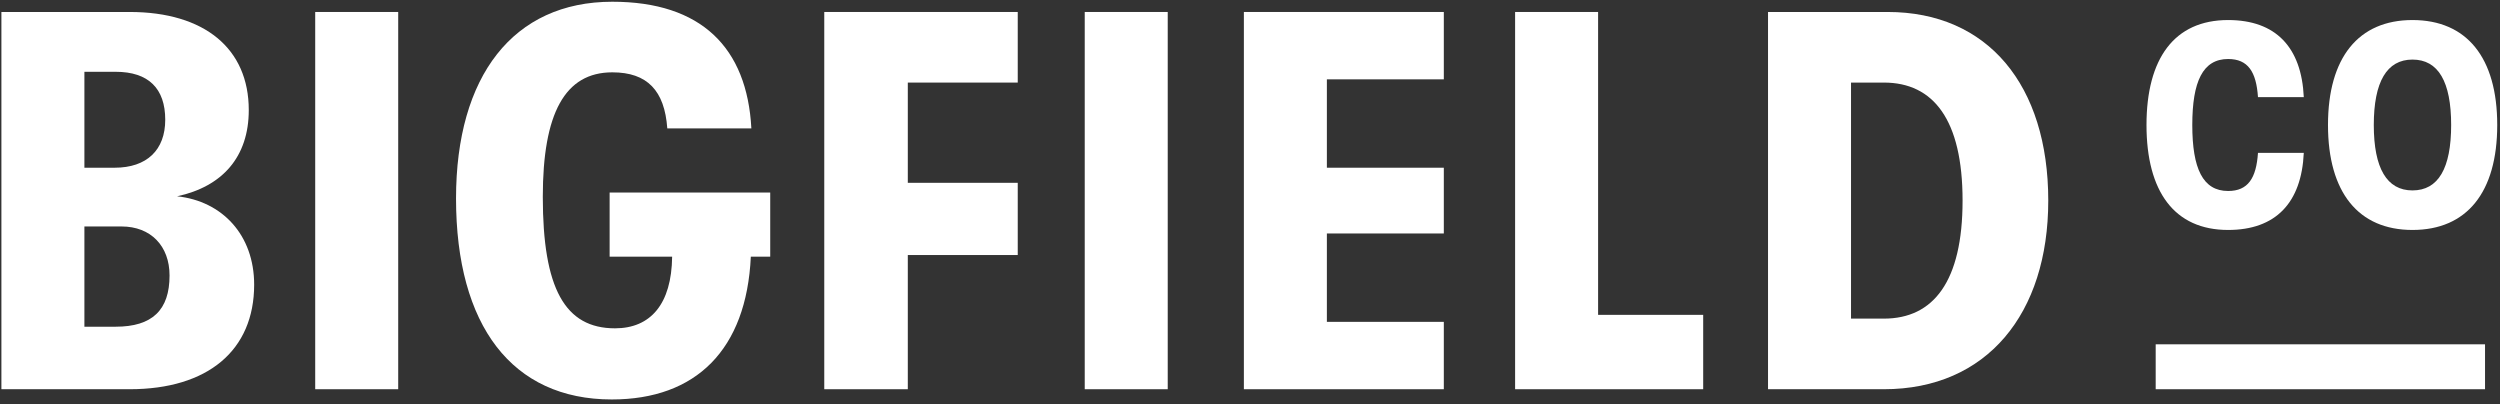 <?xml version="1.0" encoding="UTF-8"?>
<svg width="167px" height="27px" viewBox="0 0 167 27" version="1.1" xmlns="http://www.w3.org/2000/svg" xmlns:xlink="http://www.w3.org/1999/xlink">
    <rect x="0" y="0" width="167" height="27" fill="#333333" stroke="none"/>
    <!-- Generator: Sketch 51.1 (57501) - http://www.bohemiancoding.com/sketch -->
    <title>logo</title>
    <desc>Created with Sketch.</desc>
    <defs></defs>
    <g id="Design" stroke="none" stroke-width="1" fill="none" fill-rule="evenodd">
        <g id="01_Homepage" transform="translate(-652, -62)" fill="#FFFFFF">
            <g id="nav" transform="translate(75, 62)">
                <g id="logo" transform="translate(577, 0)">
                    <rect id="dash--character" x="144" y="23" width="22" height="3"></rect>
                    <path d="M161.153,15.361 C157.542,15.361 155.51,12.853 155.51,8.35 C155.51,3.847 157.542,1.339 161.153,1.339 C164.781,1.339 166.815,3.847 166.815,8.35 C166.815,12.853 164.781,15.361 161.153,15.361 Z M161.153,12.72 C162.881,12.72 163.737,11.238 163.737,8.35 C163.737,5.462 162.881,3.98 161.153,3.98 C159.442,3.98 158.569,5.462 158.569,8.35 C158.569,11.238 159.442,12.72 161.153,12.72 Z" id="o--character"></path>
                    <path d="M148.839,15.361 C145.248,15.361 143.386,12.796 143.386,8.35 C143.386,3.904 145.248,1.339 148.839,1.339 C152.012,1.339 153.74,3.144 153.893,6.488 L150.833,6.488 C150.72,4.797 150.168,3.942 148.839,3.942 C147.148,3.942 146.445,5.443 146.445,8.35 C146.445,11.257 147.148,12.758 148.839,12.758 C150.168,12.758 150.72,11.903 150.833,10.212 L153.893,10.212 C153.74,13.556 152.012,15.361 148.839,15.361 Z" id="c--character"></path>
                    <path d="M118.104,0.8 L126.096,0.8 C132.792,0.8 136.824,5.696 136.824,13.4 C136.824,20.96 132.72,26 125.844,26 L118.104,26 L118.104,0.8 Z M125.844,21.284 C129.156,21.284 131.1,18.8 131.1,13.4 C131.1,8 129.156,5.516 125.844,5.516 L123.648,5.516 L123.648,21.284 L125.844,21.284 Z" id="d--character"></path>
                    <polygon id="l--character" points="101.209 0.8 106.753 0.8 106.753 21.032 113.773 21.032 113.773 26 101.209 26"></polygon>
                    <polygon id="e--character" points="83.091 0.8 96.447 0.8 96.447 5.3 88.635 5.3 88.635 11.204 96.447 11.204 96.447 15.596 88.635 15.596 88.635 21.5 96.447 21.5 96.447 26 83.091 26"></polygon>
                    <polygon id="i--character__second" points="72.46 0.8 78.004 0.8 78.004 26 72.46 26"></polygon>
                    <polygon id="f--character" points="55.061 0.8 67.985 0.8 67.985 5.516 60.641 5.516 60.641 12.212 67.985 12.212 67.985 17.036 60.641 17.036 60.641 26 55.061 26"></polygon>
                    <path d="M51.451,17.144 L50.155,17.144 C49.867,23.372 46.483,26.684 40.867,26.684 C34.207,26.684 30.463,21.752 30.463,13.256 C30.463,5.084 34.279,0.116 40.903,0.116 C46.843,0.116 49.903,3.176 50.191,8.576 L44.575,8.576 C44.395,6.056 43.243,4.832 40.903,4.832 C37.735,4.832 36.259,7.568 36.259,13.148 C36.259,19.268 37.735,21.932 41.083,21.932 C43.459,21.932 44.863,20.312 44.899,17.144 L40.723,17.144 L40.723,12.86 L51.451,12.86 L51.451,17.144 Z" id="g--character"></path>
                    <polygon id="i--character__first" points="21.056 0.8 26.6 0.8 26.6 26 21.056 26"></polygon>
                    <path d="M11.83,13.112 C14.854,13.436 16.978,15.704 16.978,19.016 C16.978,23.408 13.882,26 8.662,26 L0.094,26 L0.094,0.8 L8.662,0.8 C13.666,0.8 16.618,3.248 16.618,7.352 C16.618,10.484 14.854,12.464 11.83,13.112 Z M5.638,4.796 L5.638,11.204 L7.654,11.204 C9.814,11.204 11.038,10.016 11.038,8 C11.038,5.912 9.922,4.796 7.726,4.796 L5.638,4.796 Z M7.726,21.824 C10.174,21.824 11.326,20.708 11.326,18.404 C11.326,16.424 10.066,15.128 8.122,15.128 L5.638,15.128 L5.638,21.824 L7.726,21.824 Z" id="b--character"></path>
                </g>
            </g>
        </g>
    </g>
</svg>